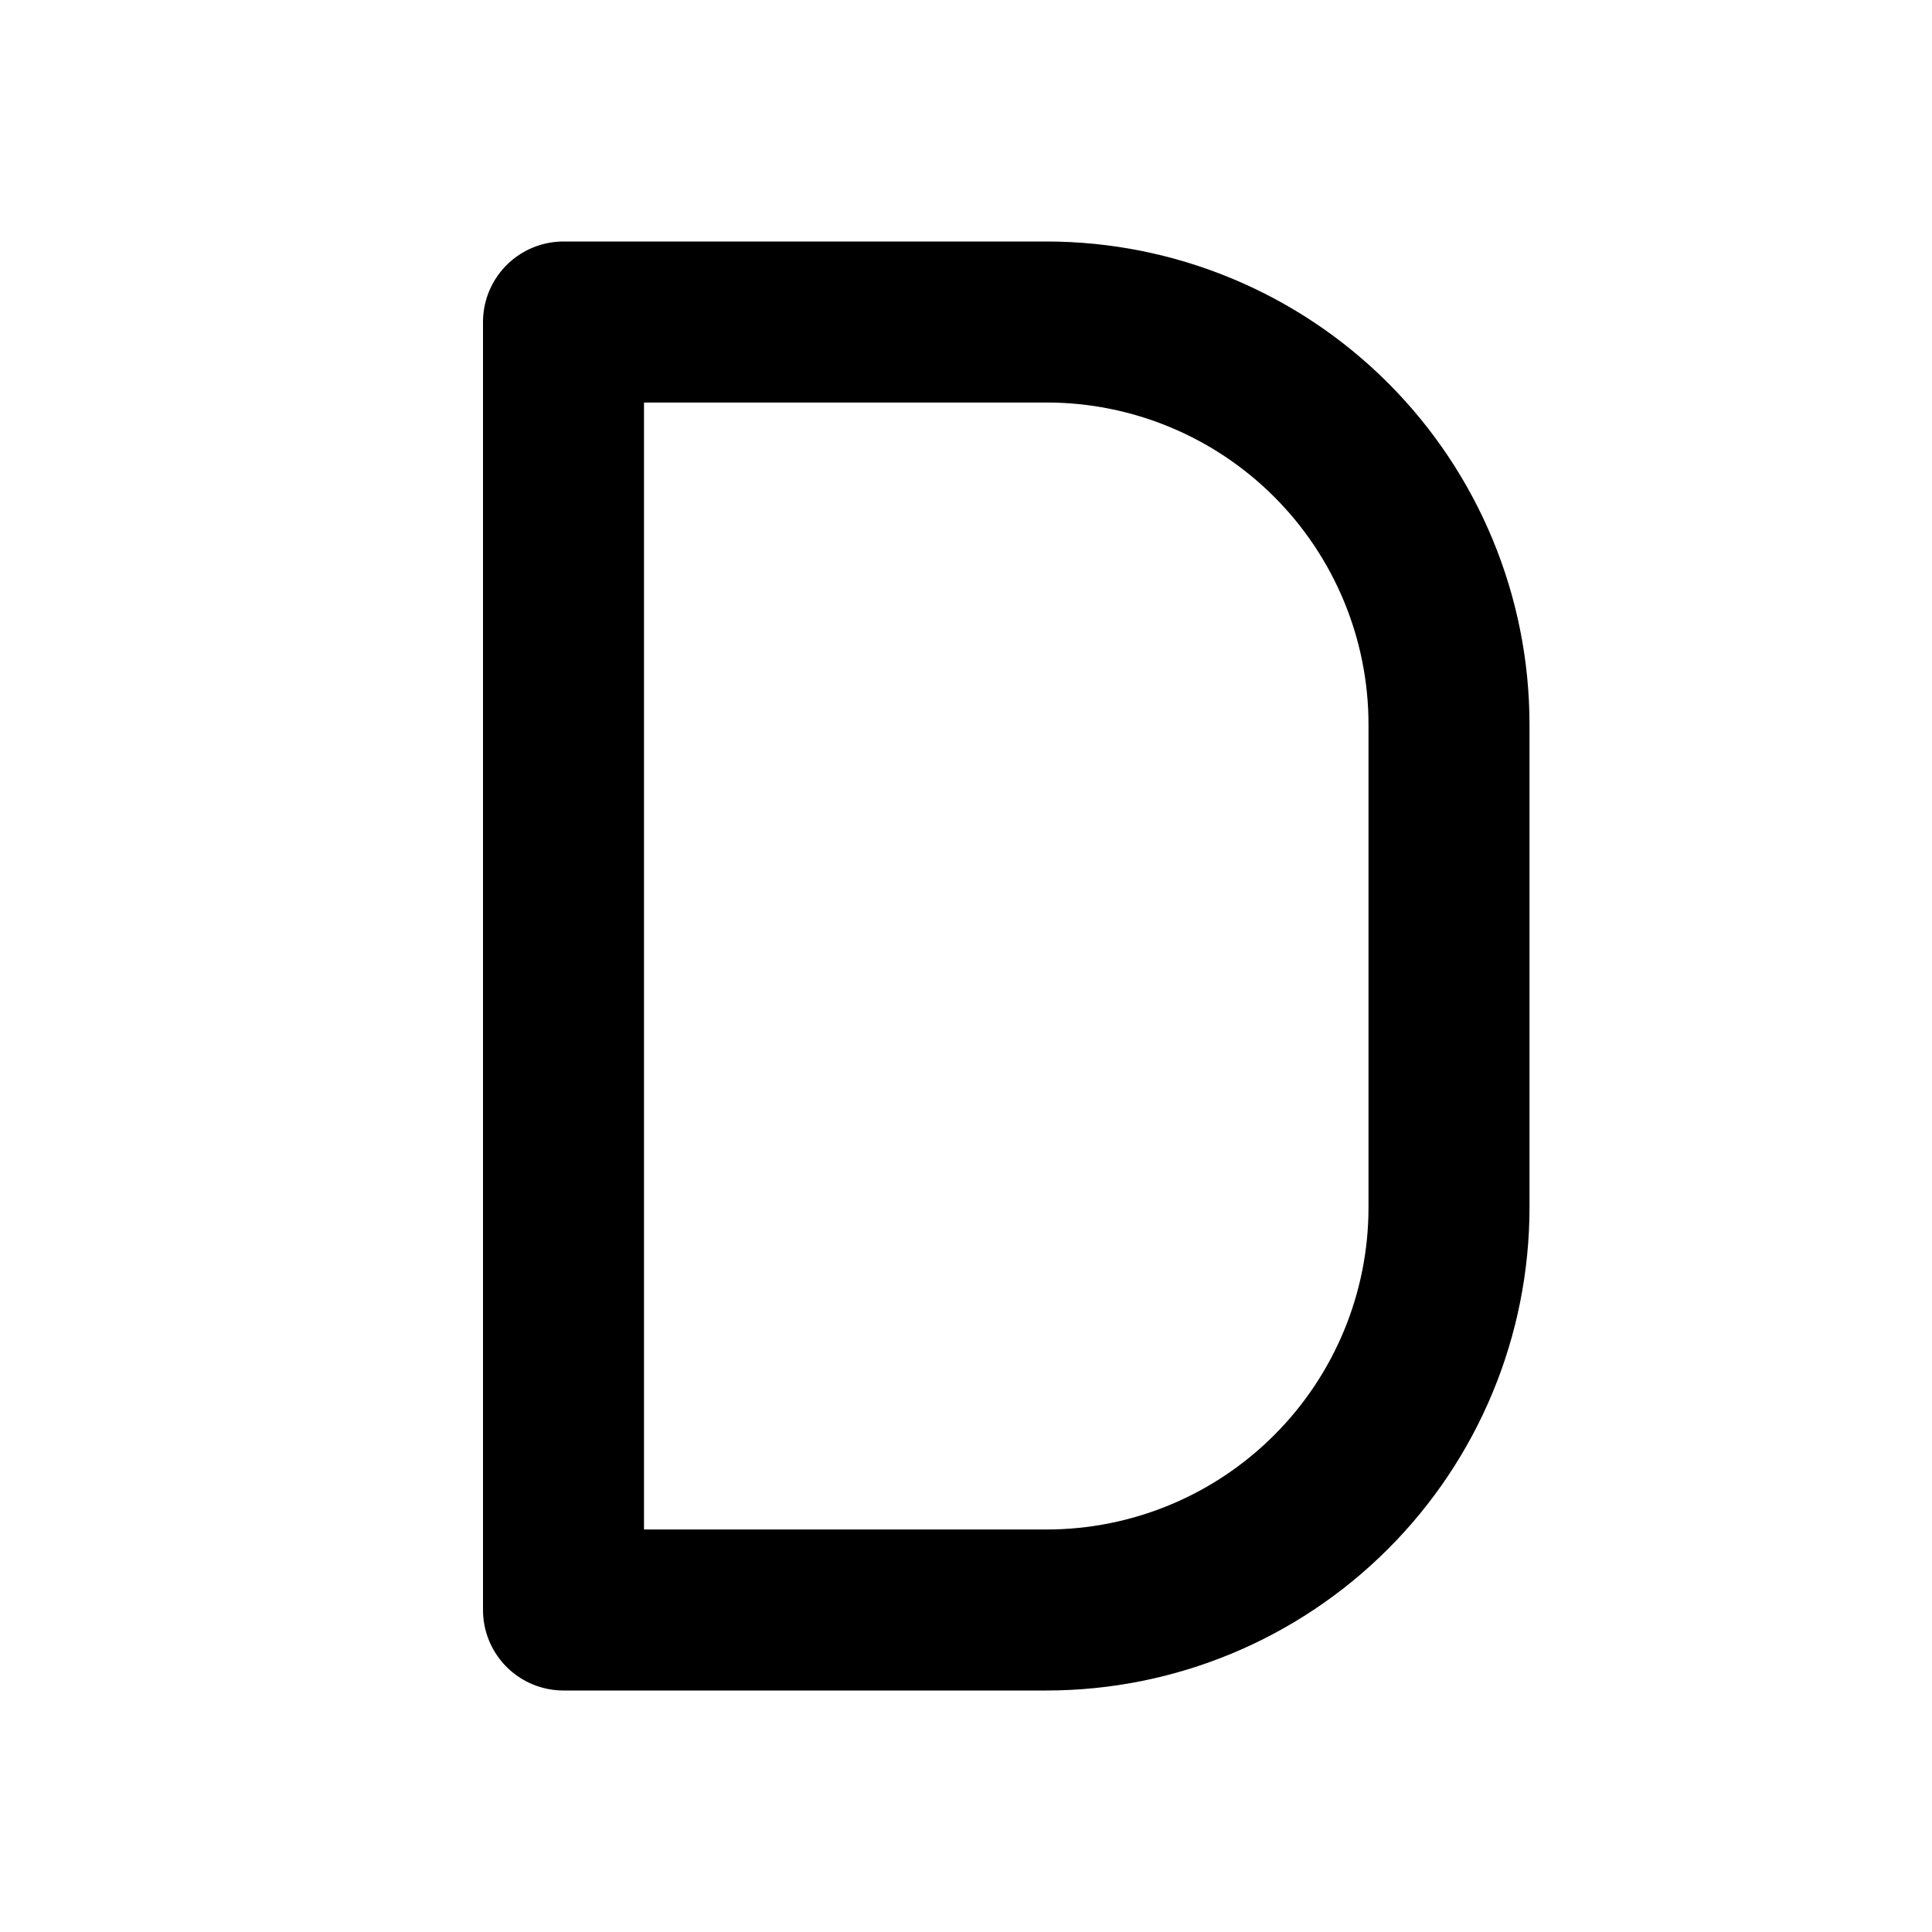 <svg width="24" height="24" viewBox="0 0 24 24" fill="none" xmlns="http://www.w3.org/2000/svg">
<path d="M7 4H13C14.326 4 15.598 4.527 16.535 5.464C17.473 6.402 18 7.674 18 9V15C18 16.326 17.473 17.598 16.535 18.535C15.598 19.473 14.326 20 13 20H7V4Z" stroke="black" stroke-width="2" stroke-linecap="round" stroke-linejoin="round"/>
</svg>
